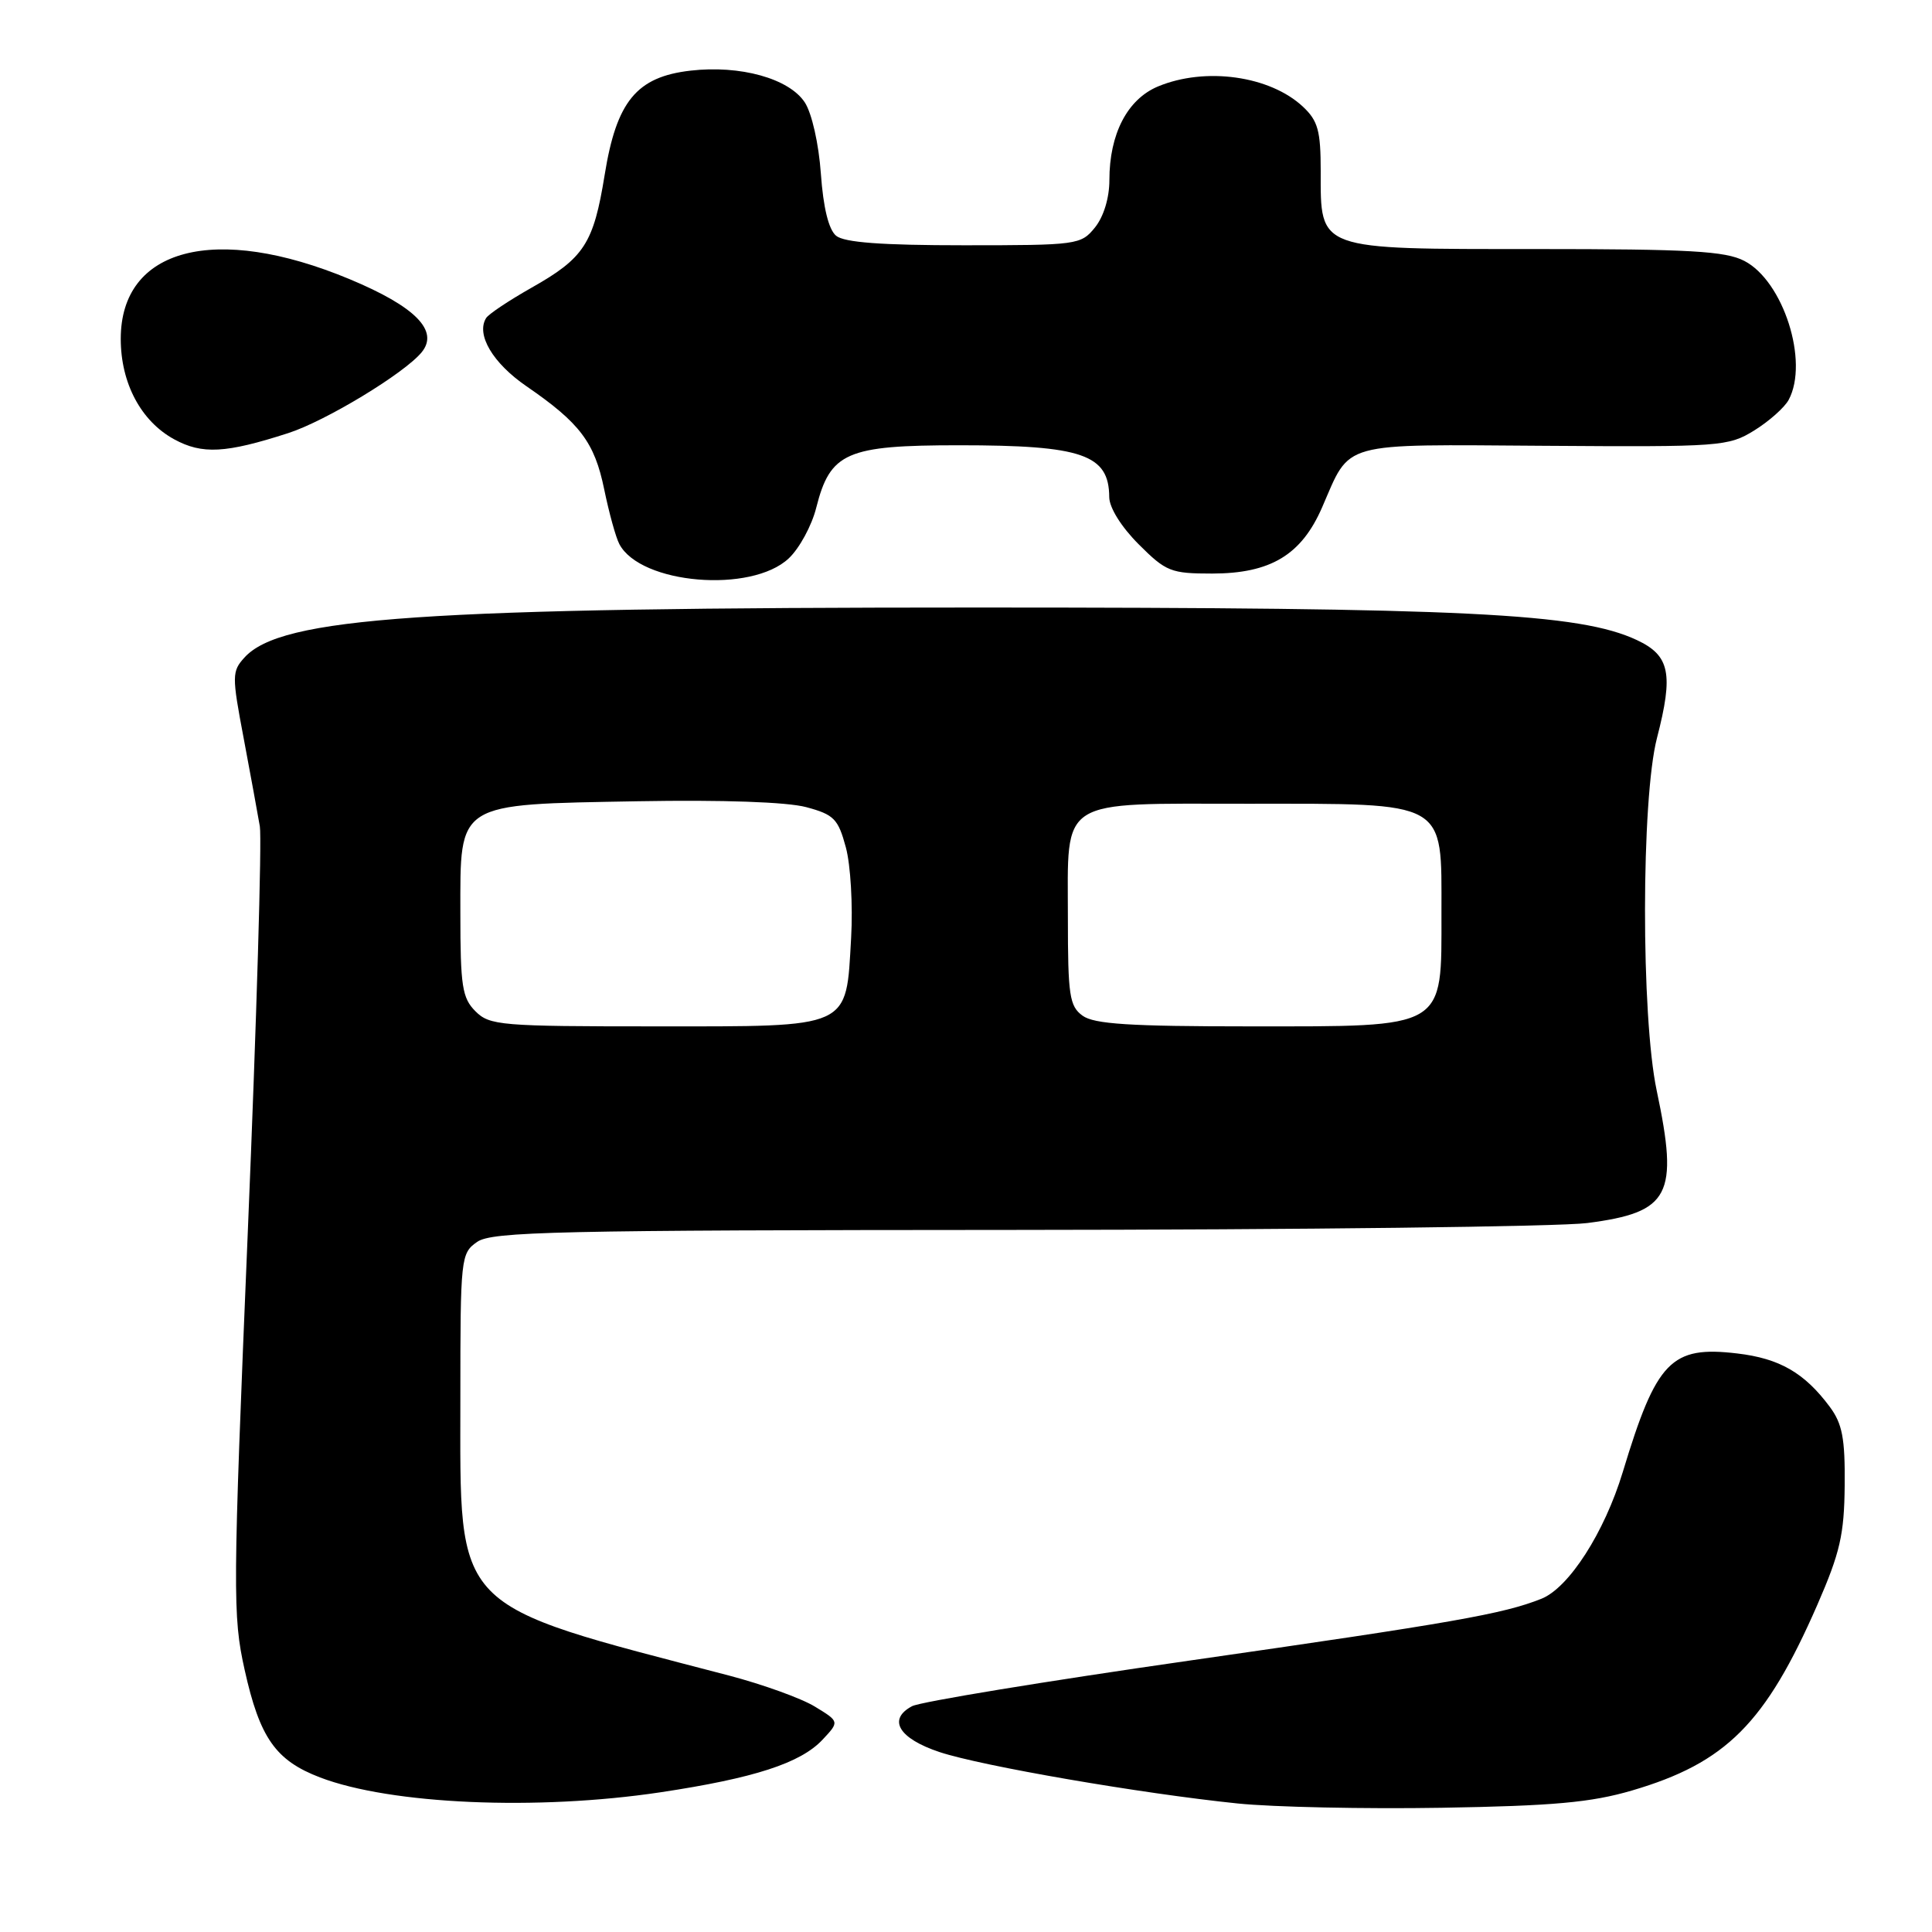 <?xml version="1.0" encoding="UTF-8" standalone="no"?>
<!DOCTYPE svg PUBLIC "-//W3C//DTD SVG 1.1//EN" "http://www.w3.org/Graphics/SVG/1.1/DTD/svg11.dtd" >
<svg xmlns="http://www.w3.org/2000/svg" xmlns:xlink="http://www.w3.org/1999/xlink" version="1.1" viewBox="0 0 256 256">
 <g >
 <path fill="currentColor"
d=" M 216.25 237.25 C 228.71 233.59 233.94 228.36 240.81 212.64 C 243.82 205.73 244.37 203.34 244.43 196.83 C 244.49 190.58 244.12 188.65 242.44 186.39 C 239.09 181.90 235.80 180.00 230.19 179.34 C 221.43 178.30 219.49 180.30 215.03 195.04 C 212.60 203.06 207.88 210.41 204.23 211.85 C 199.15 213.87 192.58 215.02 157.66 220.03 C 138.49 222.78 121.93 225.50 120.85 226.08 C 117.57 227.83 119.09 230.36 124.50 232.16 C 130.13 234.02 151.18 237.65 164.00 238.97 C 168.68 239.45 180.82 239.71 191.00 239.54 C 205.84 239.29 210.83 238.84 216.25 237.25 Z  M 87.50 237.49 C 99.93 235.62 106.06 233.63 108.98 230.53 C 111.24 228.12 111.24 228.12 107.97 226.13 C 106.17 225.03 101.05 223.19 96.60 222.02 C 59.56 212.35 61.00 213.83 61.00 185.16 C 61.00 166.61 61.06 166.07 63.22 164.56 C 65.18 163.19 73.65 163.00 134.47 162.97 C 172.44 162.95 206.57 162.54 210.32 162.06 C 221.29 160.64 222.46 158.40 219.52 144.50 C 217.44 134.68 217.46 105.87 219.56 97.78 C 221.76 89.27 221.27 86.86 216.89 84.81 C 209.29 81.25 194.17 80.50 129.50 80.50 C 55.98 80.50 37.22 81.78 32.38 87.14 C 30.73 88.96 30.72 89.56 32.28 97.78 C 33.18 102.58 34.15 107.85 34.43 109.50 C 34.71 111.15 34.00 135.27 32.84 163.10 C 30.84 211.06 30.82 214.09 32.42 221.28 C 34.42 230.28 36.52 233.27 42.41 235.52 C 51.78 239.10 71.14 239.94 87.50 237.49 Z  M 104.51 73.99 C 105.92 72.67 107.57 69.64 108.16 67.26 C 110.01 59.94 112.16 59.00 127.07 59.00 C 143.42 59.00 146.95 60.22 146.98 65.87 C 146.99 67.27 148.58 69.82 150.88 72.12 C 154.51 75.75 155.15 76.00 160.63 76.00 C 168.36 75.99 172.45 73.53 175.19 67.22 C 179.03 58.40 177.26 58.89 204.64 59.07 C 228.04 59.23 229.01 59.16 232.46 57.03 C 234.42 55.81 236.47 53.99 237.01 52.98 C 239.72 47.92 236.30 37.24 231.13 34.57 C 228.62 33.27 223.88 33.00 203.55 33.00 C 174.36 33.00 175.00 33.23 175.00 22.67 C 175.00 17.34 174.64 16.01 172.66 14.15 C 168.28 10.04 159.71 8.84 153.43 11.46 C 149.38 13.16 147.00 17.75 147.00 23.86 C 147.00 26.23 146.24 28.71 145.09 30.14 C 143.23 32.44 142.76 32.50 127.74 32.50 C 116.79 32.50 111.87 32.13 110.79 31.24 C 109.80 30.42 109.09 27.52 108.77 23.02 C 108.49 19.05 107.57 14.99 106.64 13.57 C 104.56 10.40 98.09 8.60 91.50 9.36 C 84.35 10.18 81.69 13.42 80.12 23.18 C 78.65 32.27 77.41 34.19 70.42 38.13 C 67.44 39.82 64.73 41.62 64.41 42.15 C 63.06 44.33 65.29 48.11 69.76 51.18 C 76.86 56.06 78.78 58.61 80.06 64.84 C 80.70 67.95 81.60 71.22 82.07 72.10 C 84.87 77.41 99.55 78.65 104.51 73.99 Z  M 38.19 57.39 C 43.15 55.79 53.57 49.48 55.87 46.68 C 58.21 43.83 55.04 40.62 46.30 36.98 C 28.52 29.58 16.00 32.85 16.00 44.90 C 16.00 50.77 18.68 55.81 23.08 58.21 C 26.79 60.23 29.89 60.07 38.19 57.39 Z  M 63.00 134.00 C 61.24 132.24 61.00 130.67 61.00 121.02 C 61.00 106.18 60.31 106.61 84.56 106.17 C 95.76 105.97 104.29 106.27 106.83 106.95 C 110.51 107.94 111.06 108.50 112.08 112.28 C 112.71 114.60 113.02 119.98 112.78 124.24 C 112.08 136.42 113.01 136.00 86.85 136.00 C 66.33 136.00 64.88 135.88 63.00 134.00 Z  M 143.44 134.58 C 141.71 133.32 141.50 131.89 141.50 121.62 C 141.50 105.55 140.01 106.50 165.33 106.50 C 191.97 106.50 191.00 105.96 191.00 120.95 C 191.00 136.48 191.82 136.00 165.56 136.00 C 149.71 136.00 144.97 135.70 143.44 134.58 Z "/>
</g>
</svg>
